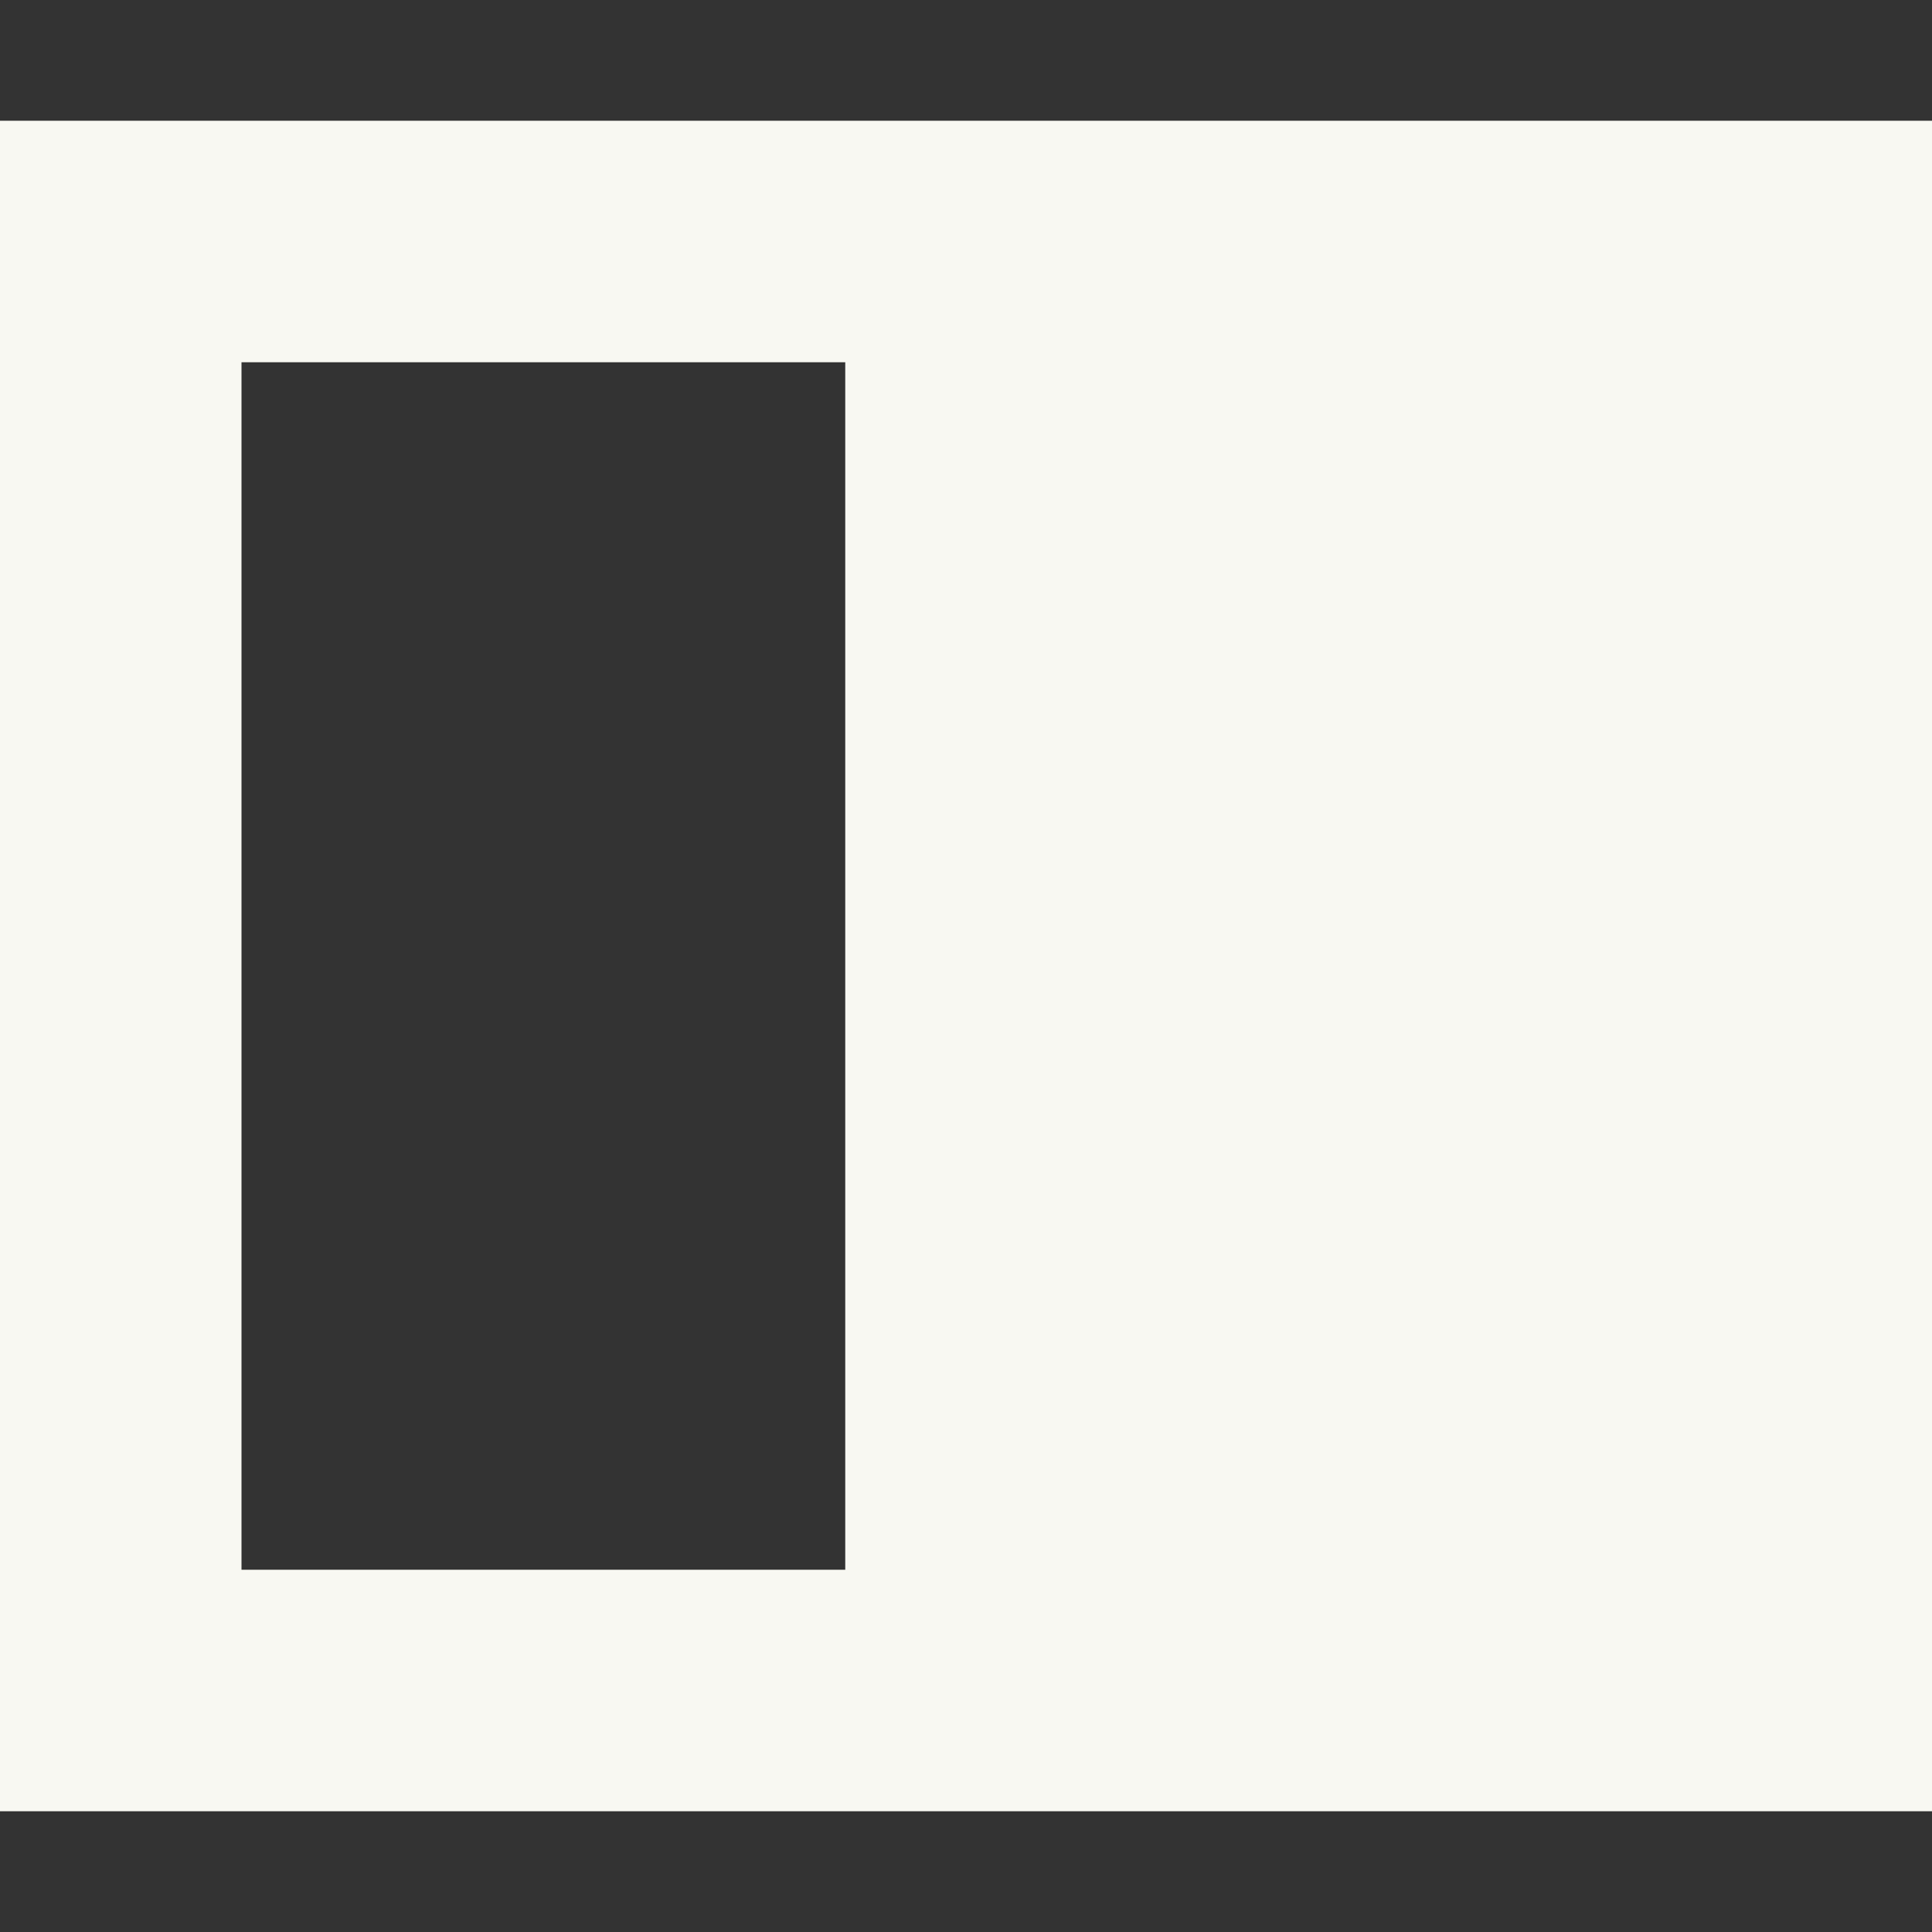 <svg xmlns="http://www.w3.org/2000/svg" width="16" height="16" version="1.1">
 <rect width="100%" height="100%" fill="#333333" stroke="none"/>
 <path style="fill:#f8f8f2" d="M 0,1 V 15 H 16 V 1 Z M 7,3 V 13 H 2 V 3 Z"/>
</svg>
